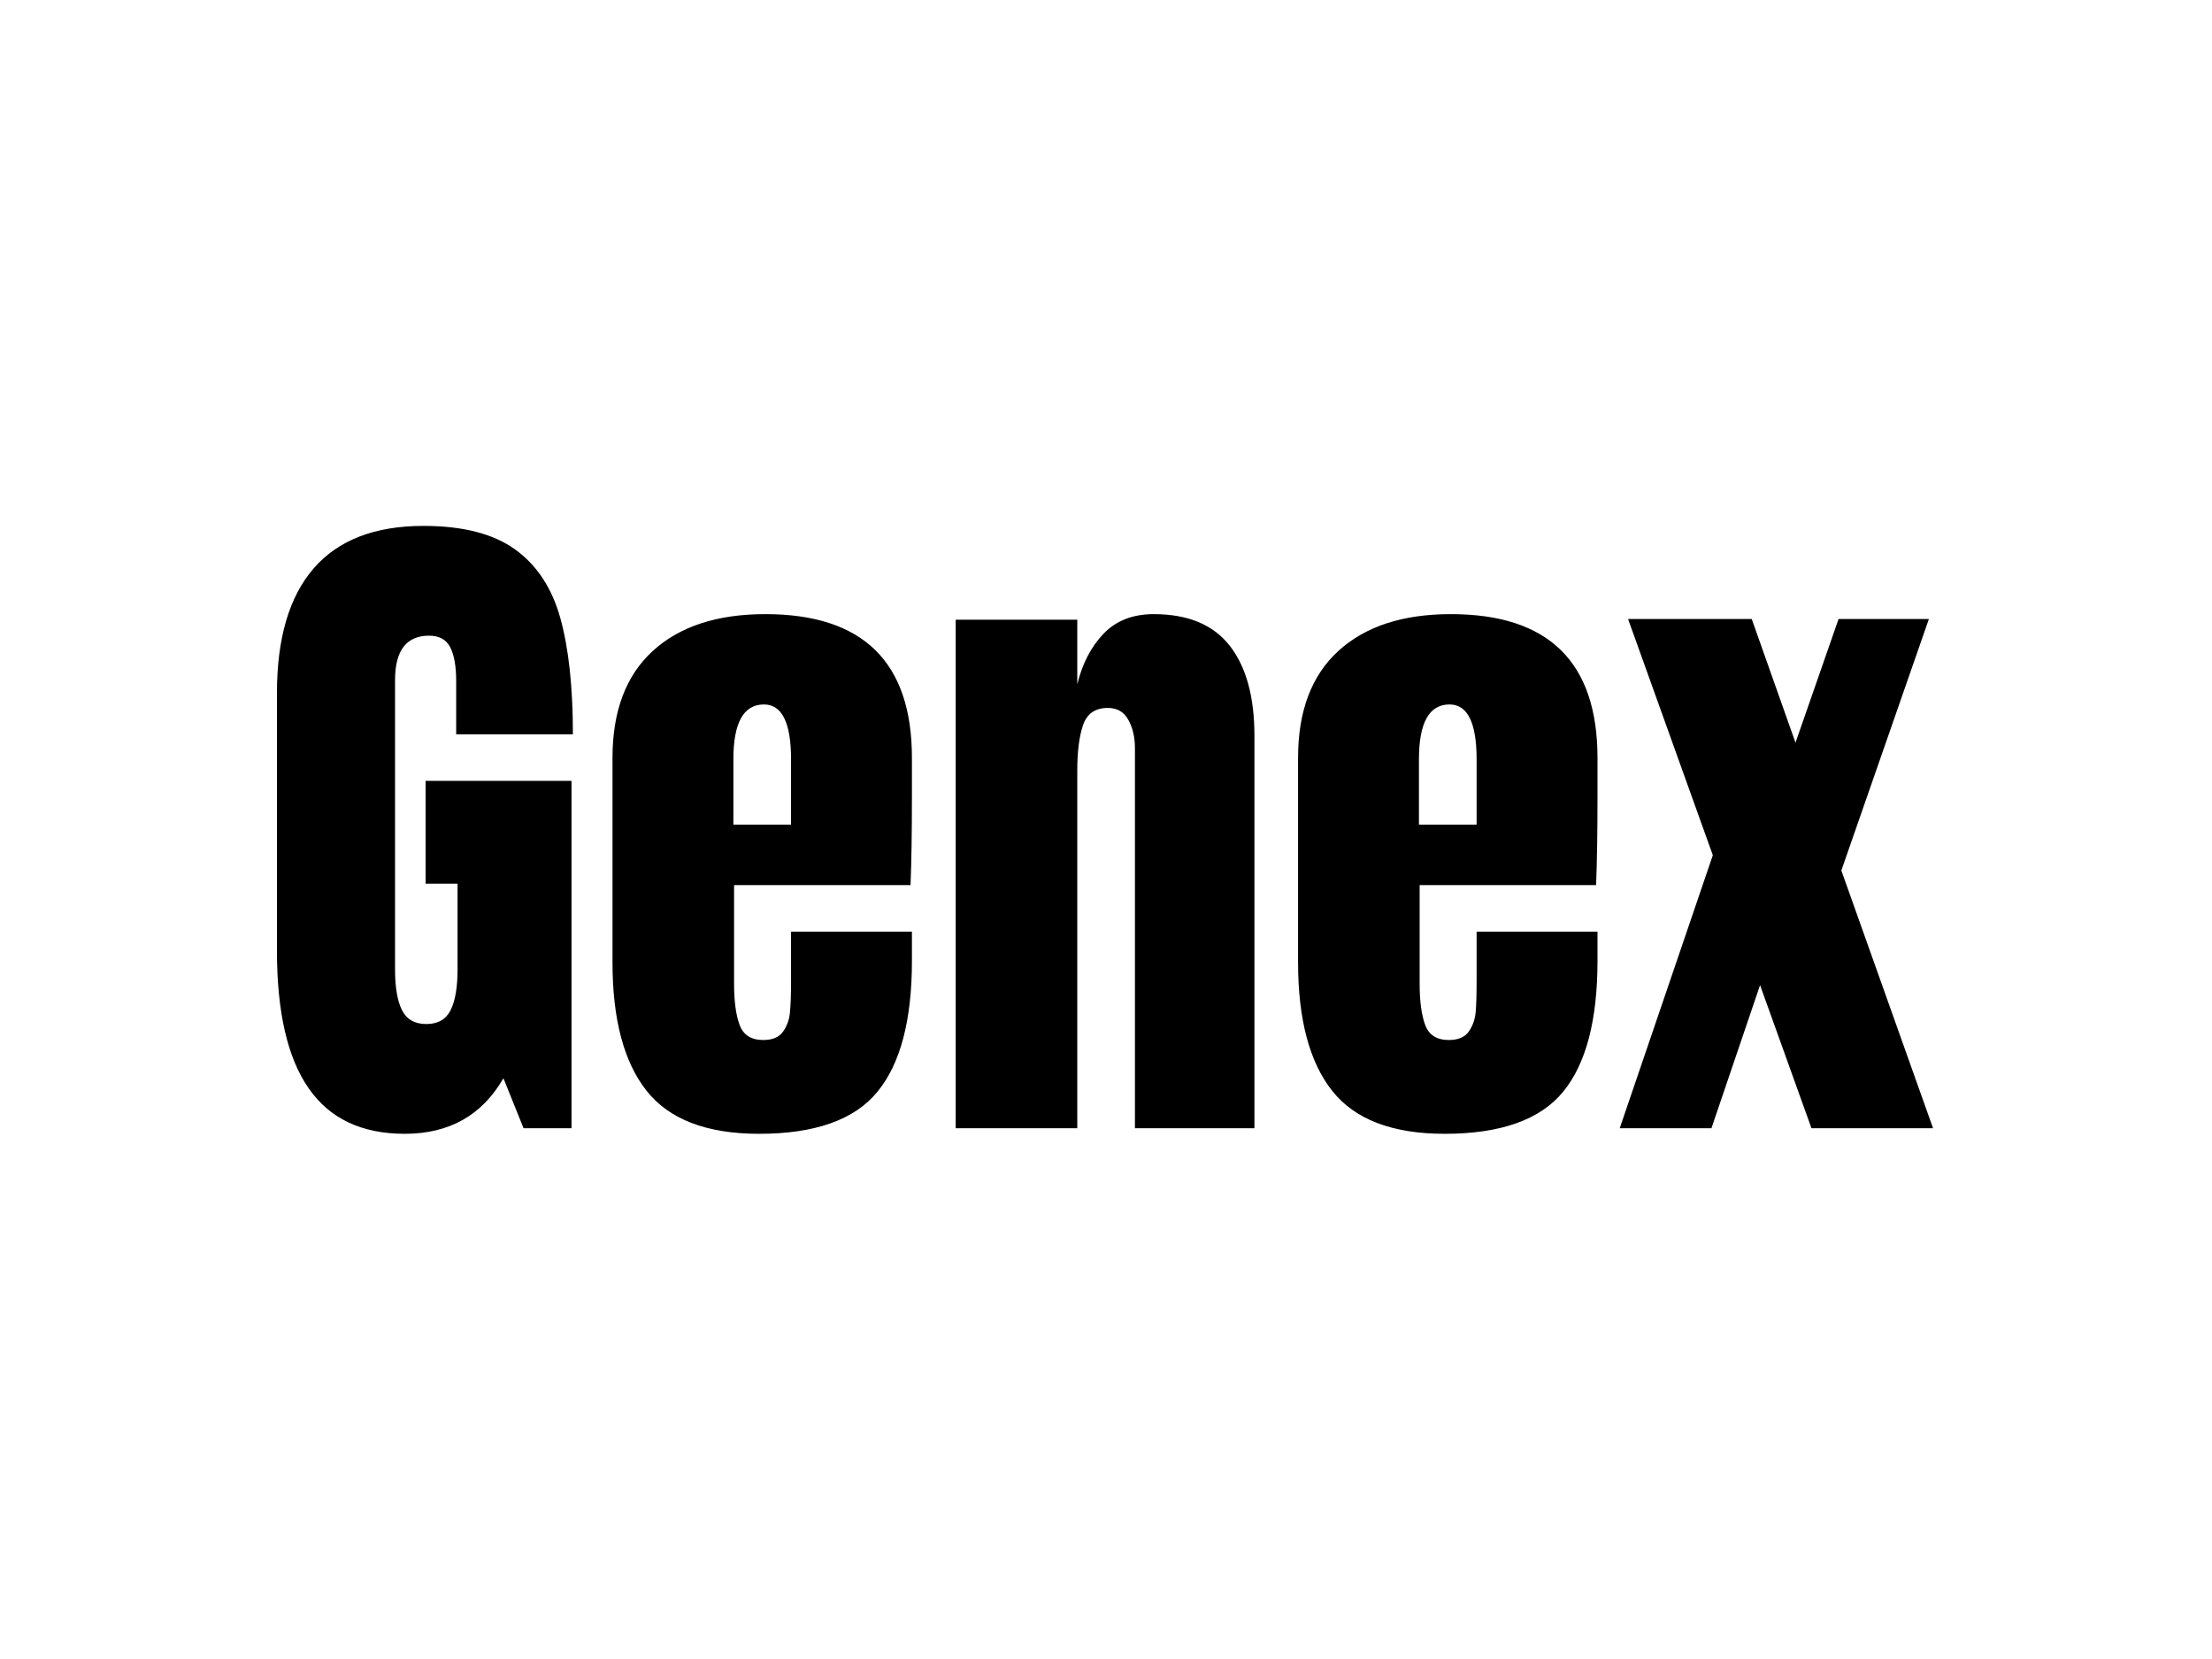 <svg xmlns="http://www.w3.org/2000/svg" version="1.1" xmlns:xlink="http://www.w3.org/1999/xlink" xmlns:svgjs="http://svgjs.dev/svgjs" width="2000" height="1500" viewBox="0 0 2000 1500"><rect width="2000" height="1500" fill="#ffffff"></rect><g transform="matrix(0.75,0,0,0.75,249.091,475.818)"><svg viewBox="0 0 396 145" data-background-color="#ffffff" preserveAspectRatio="xMidYMid meet" height="732" width="2000" xmlns="http://www.w3.org/2000/svg" xmlns:xlink="http://www.w3.org/1999/xlink"><g id="tight-bounds" transform="matrix(1,0,0,1,0.24,-0.084)"><svg viewBox="0 0 395.52 145.168" height="145.168" width="395.52"><g><svg viewBox="0 0 395.52 145.168" height="145.168" width="395.52"><g><svg viewBox="0 0 395.52 145.168" height="145.168" width="395.52"><g id="textblocktransform"><svg viewBox="0 0 395.52 145.168" height="145.168" width="395.52" id="textblock"><g><svg viewBox="0 0 395.52 145.168" height="145.168" width="395.52"><g transform="matrix(1,0,0,1,0,0)"><svg width="395.52" viewBox="1.55 -43.35 119.19 43.75" height="145.168" data-palette-color="#0f0f0f"><path d="M10.75 0.4Q6.1 0.4 3.83-2.88 1.55-6.15 1.55-12.8L1.55-12.8 1.55-31.3Q1.55-37.25 4.2-40.3 6.85-43.35 12.1-43.35L12.1-43.35Q16.35-43.35 18.7-41.65 21.05-39.95 21.95-36.7 22.85-33.45 22.85-28.35L22.85-28.35 14.45-28.35 14.45-32.2Q14.45-33.75 14.03-34.6 13.6-35.45 12.5-35.45L12.5-35.45Q10.05-35.45 10.05-32.25L10.05-32.25 10.05-11.45Q10.05-9.5 10.55-8.5 11.05-7.5 12.3-7.5L12.3-7.5Q13.55-7.5 14.05-8.5 14.55-9.5 14.55-11.45L14.55-11.45 14.55-17.6 12.25-17.6 12.25-25 22.75-25 22.75 0 19.3 0 17.85-3.6Q15.55 0.4 10.75 0.4L10.75 0.4ZM36.25 0.4Q30.6 0.4 28.15-2.7 25.7-5.8 25.7-11.95L25.7-11.95 25.7-26.65Q25.7-31.7 28.6-34.35 31.5-37 36.7-37L36.7-37Q47.25-37 47.25-26.65L47.25-26.65 47.25-24Q47.25-20 47.15-17.5L47.15-17.5 34.45-17.5 34.45-10.4Q34.45-8.5 34.85-7.43 35.25-6.35 36.55-6.35L36.55-6.35Q37.55-6.35 37.97-6.95 38.4-7.55 38.47-8.33 38.55-9.1 38.55-10.6L38.55-10.6 38.55-14.15 47.25-14.15 47.25-12.05Q47.25-5.65 44.77-2.63 42.3 0.4 36.25 0.4L36.25 0.4ZM34.4-21.85L38.55-21.85 38.55-26.55Q38.55-30.5 36.6-30.5L36.6-30.5Q34.4-30.5 34.4-26.55L34.4-26.55 34.4-21.85ZM50.4 0L50.4-36.6 59.15-36.6 59.15-31.95Q59.7-34.2 61.05-35.6 62.4-37 64.65-37L64.65-37Q68.34-37 70.12-34.73 71.9-32.45 71.9-28.25L71.9-28.25 71.9 0 63.3 0 63.3-27.35Q63.3-28.55 62.82-29.4 62.35-30.25 61.35-30.25L61.35-30.25Q60-30.25 59.57-29.03 59.15-27.8 59.15-25.75L59.15-25.75 59.15 0 50.4 0ZM85.59 0.4Q79.94 0.4 77.49-2.7 75.04-5.8 75.04-11.95L75.04-11.95 75.04-26.65Q75.04-31.7 77.94-34.35 80.84-37 86.04-37L86.04-37Q96.59-37 96.59-26.65L96.59-26.65 96.59-24Q96.59-20 96.49-17.5L96.49-17.5 83.79-17.5 83.79-10.4Q83.79-8.5 84.19-7.43 84.59-6.35 85.89-6.35L85.89-6.35Q86.89-6.35 87.32-6.95 87.74-7.55 87.82-8.33 87.89-9.1 87.89-10.6L87.89-10.6 87.89-14.15 96.59-14.15 96.59-12.05Q96.59-5.65 94.12-2.63 91.64 0.4 85.59 0.4L85.59 0.4ZM83.74-21.85L87.89-21.85 87.89-26.55Q87.89-30.5 85.94-30.5L85.94-30.5Q83.74-30.5 83.74-26.55L83.74-26.55 83.74-21.85ZM114.14-18.55L120.74 0 111.99 0 108.29-10.3 104.79 0 98.19 0 104.89-19.65 98.79-36.65 107.69-36.65 110.84-27.75 113.94-36.65 120.44-36.65 114.14-18.55Z" opacity="1" transform="matrix(1,0,0,1,0,0)" fill="#000000" class="wordmark-text-0" data-fill-palette-color="primary" id="text-0"></path></svg></g></svg></g></svg></g></svg></g><g></g></svg></g><defs></defs></svg><rect width="395.52" height="145.168" fill="none" stroke="none" visibility="hidden"></rect></g></svg></g></svg>